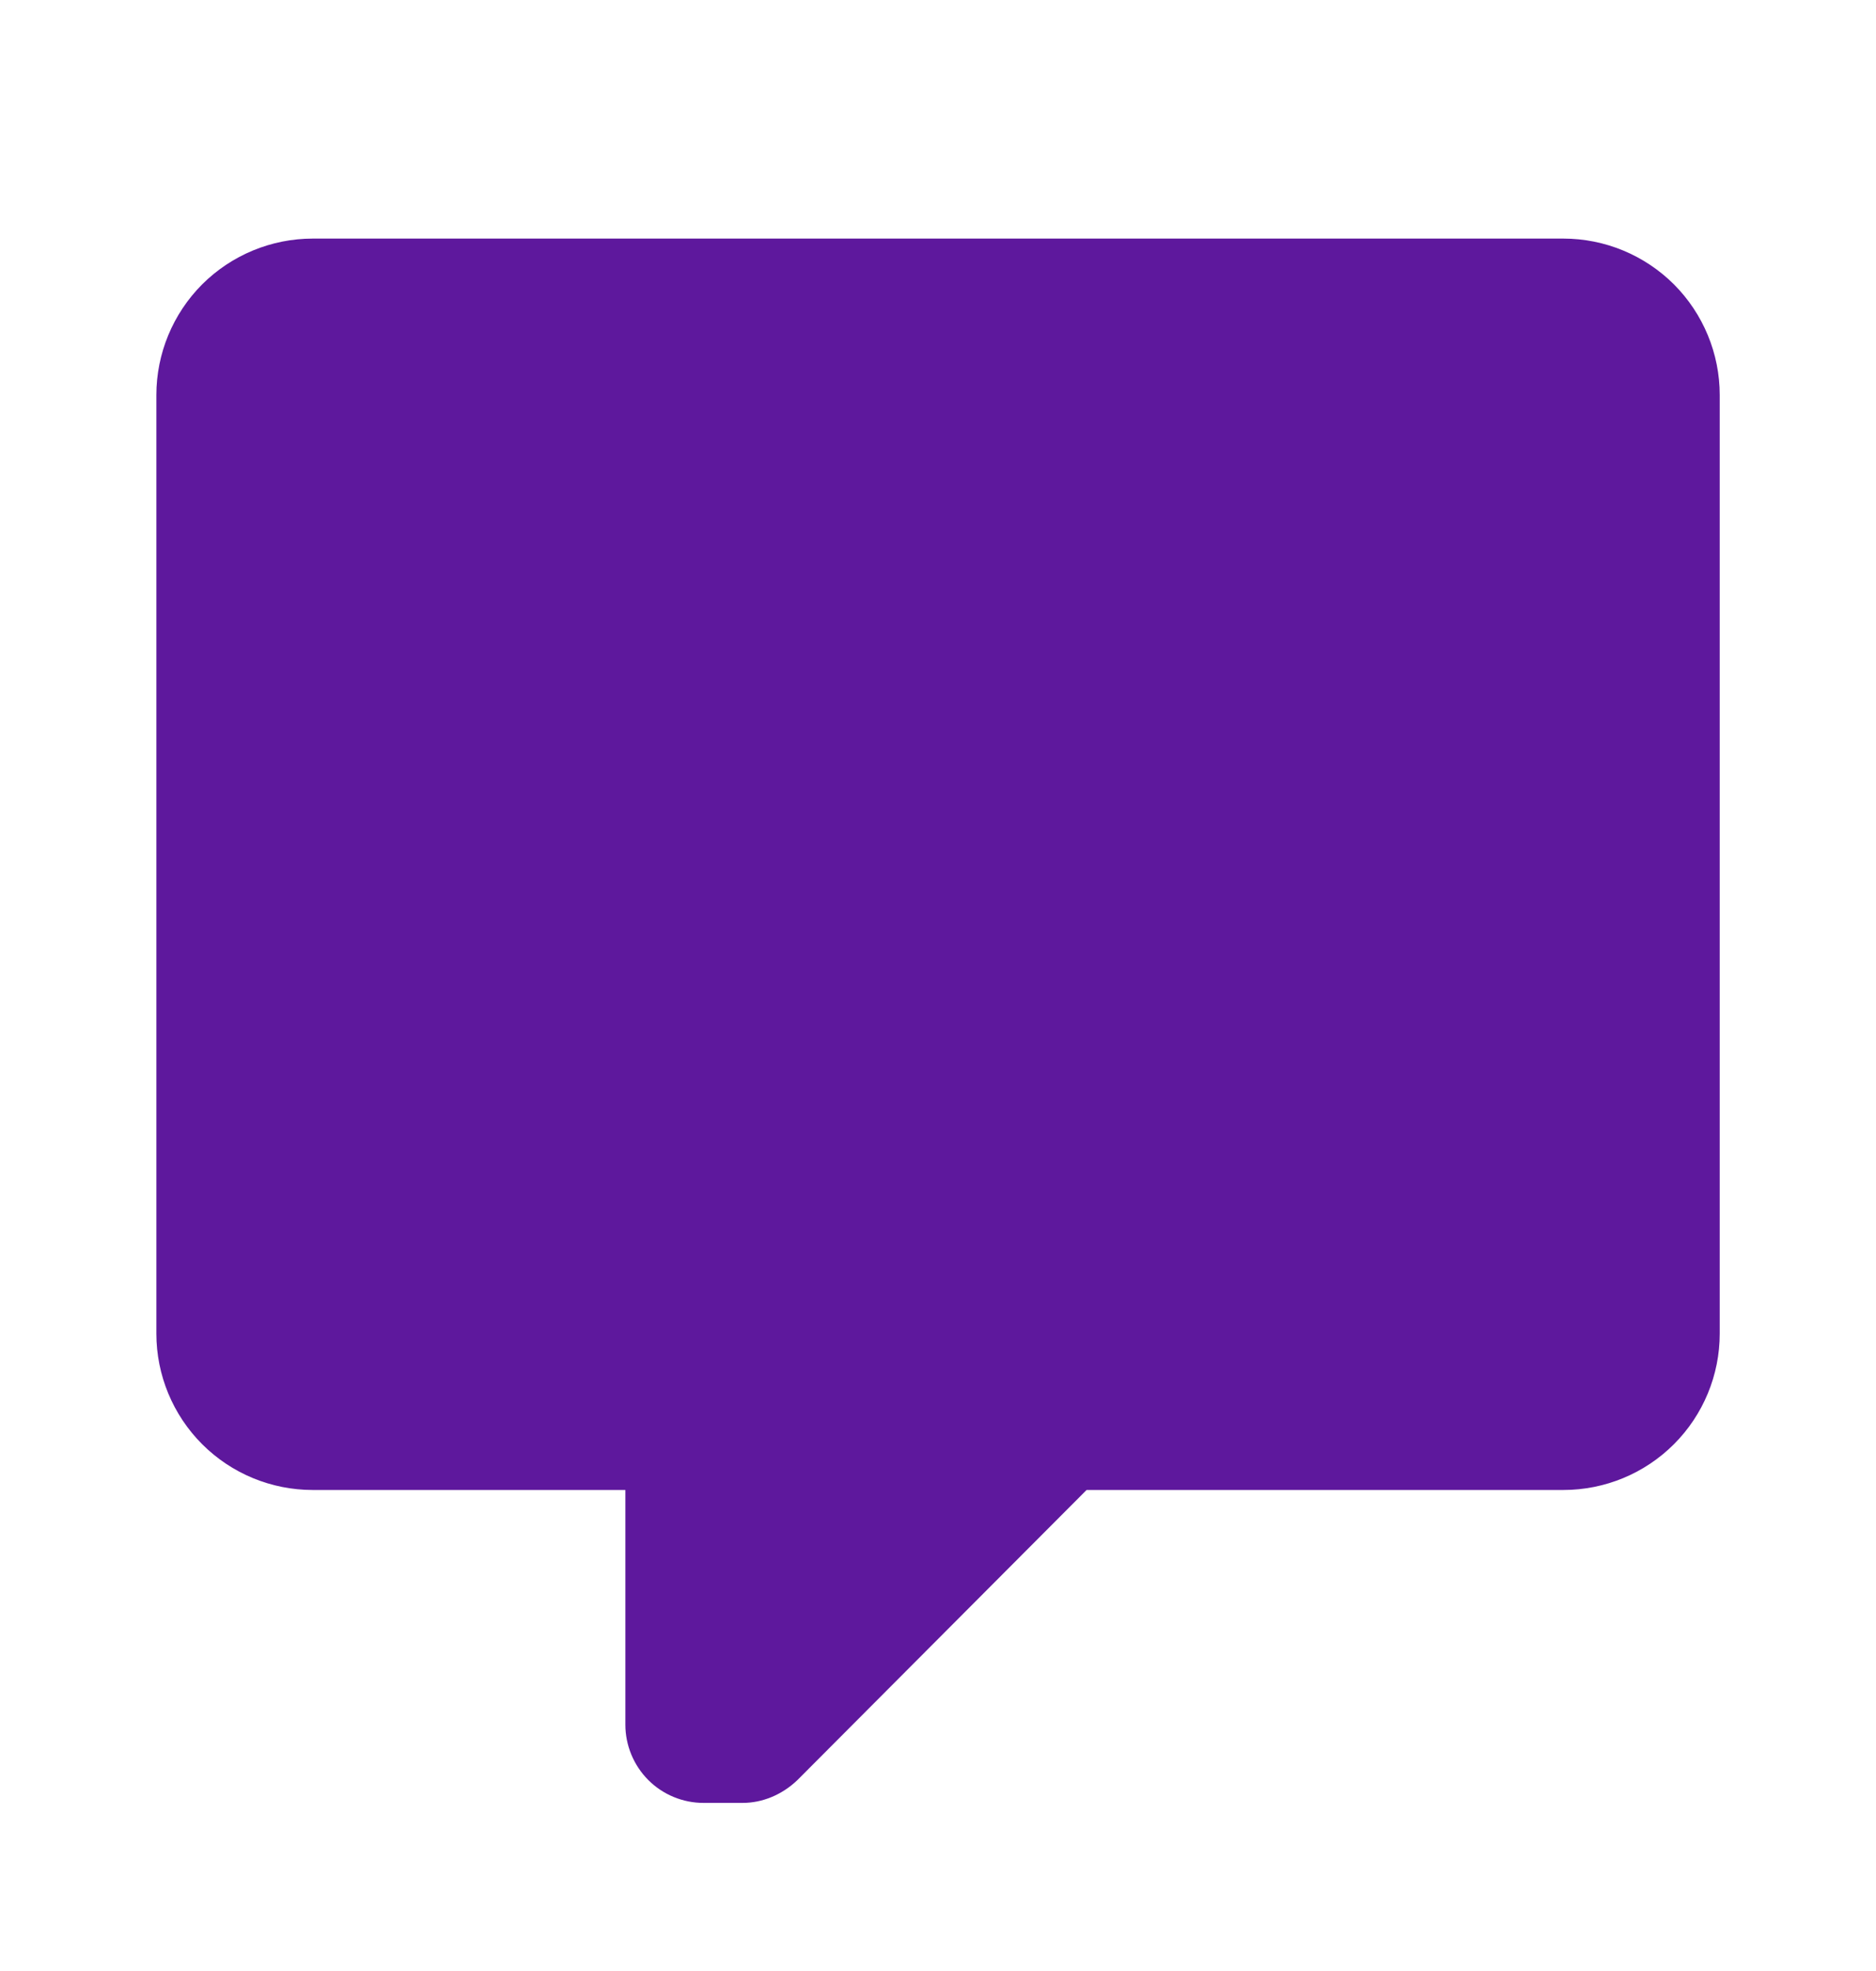 <svg width="20" height="21" viewBox="0 0 20 21" fill="none" xmlns="http://www.w3.org/2000/svg">
<path d="M7.5 19.209C7.279 19.209 7.067 19.121 6.911 18.965C6.755 18.808 6.667 18.596 6.667 18.375V15.875H3.334C2.892 15.875 2.468 15.7 2.155 15.387C1.843 15.075 1.667 14.651 1.667 14.209V4.209C1.667 3.767 1.843 3.343 2.155 3.03C2.468 2.718 2.892 2.542 3.334 2.542H16.667C17.109 2.542 17.533 2.718 17.846 3.03C18.158 3.343 18.334 3.767 18.334 4.209V14.209C18.334 14.651 18.158 15.075 17.846 15.387C17.533 15.7 17.109 15.875 16.667 15.875H11.584L8.5 18.967C8.334 19.125 8.125 19.209 7.917 19.209H7.5Z" fill="#5E189D"/>
</svg>
